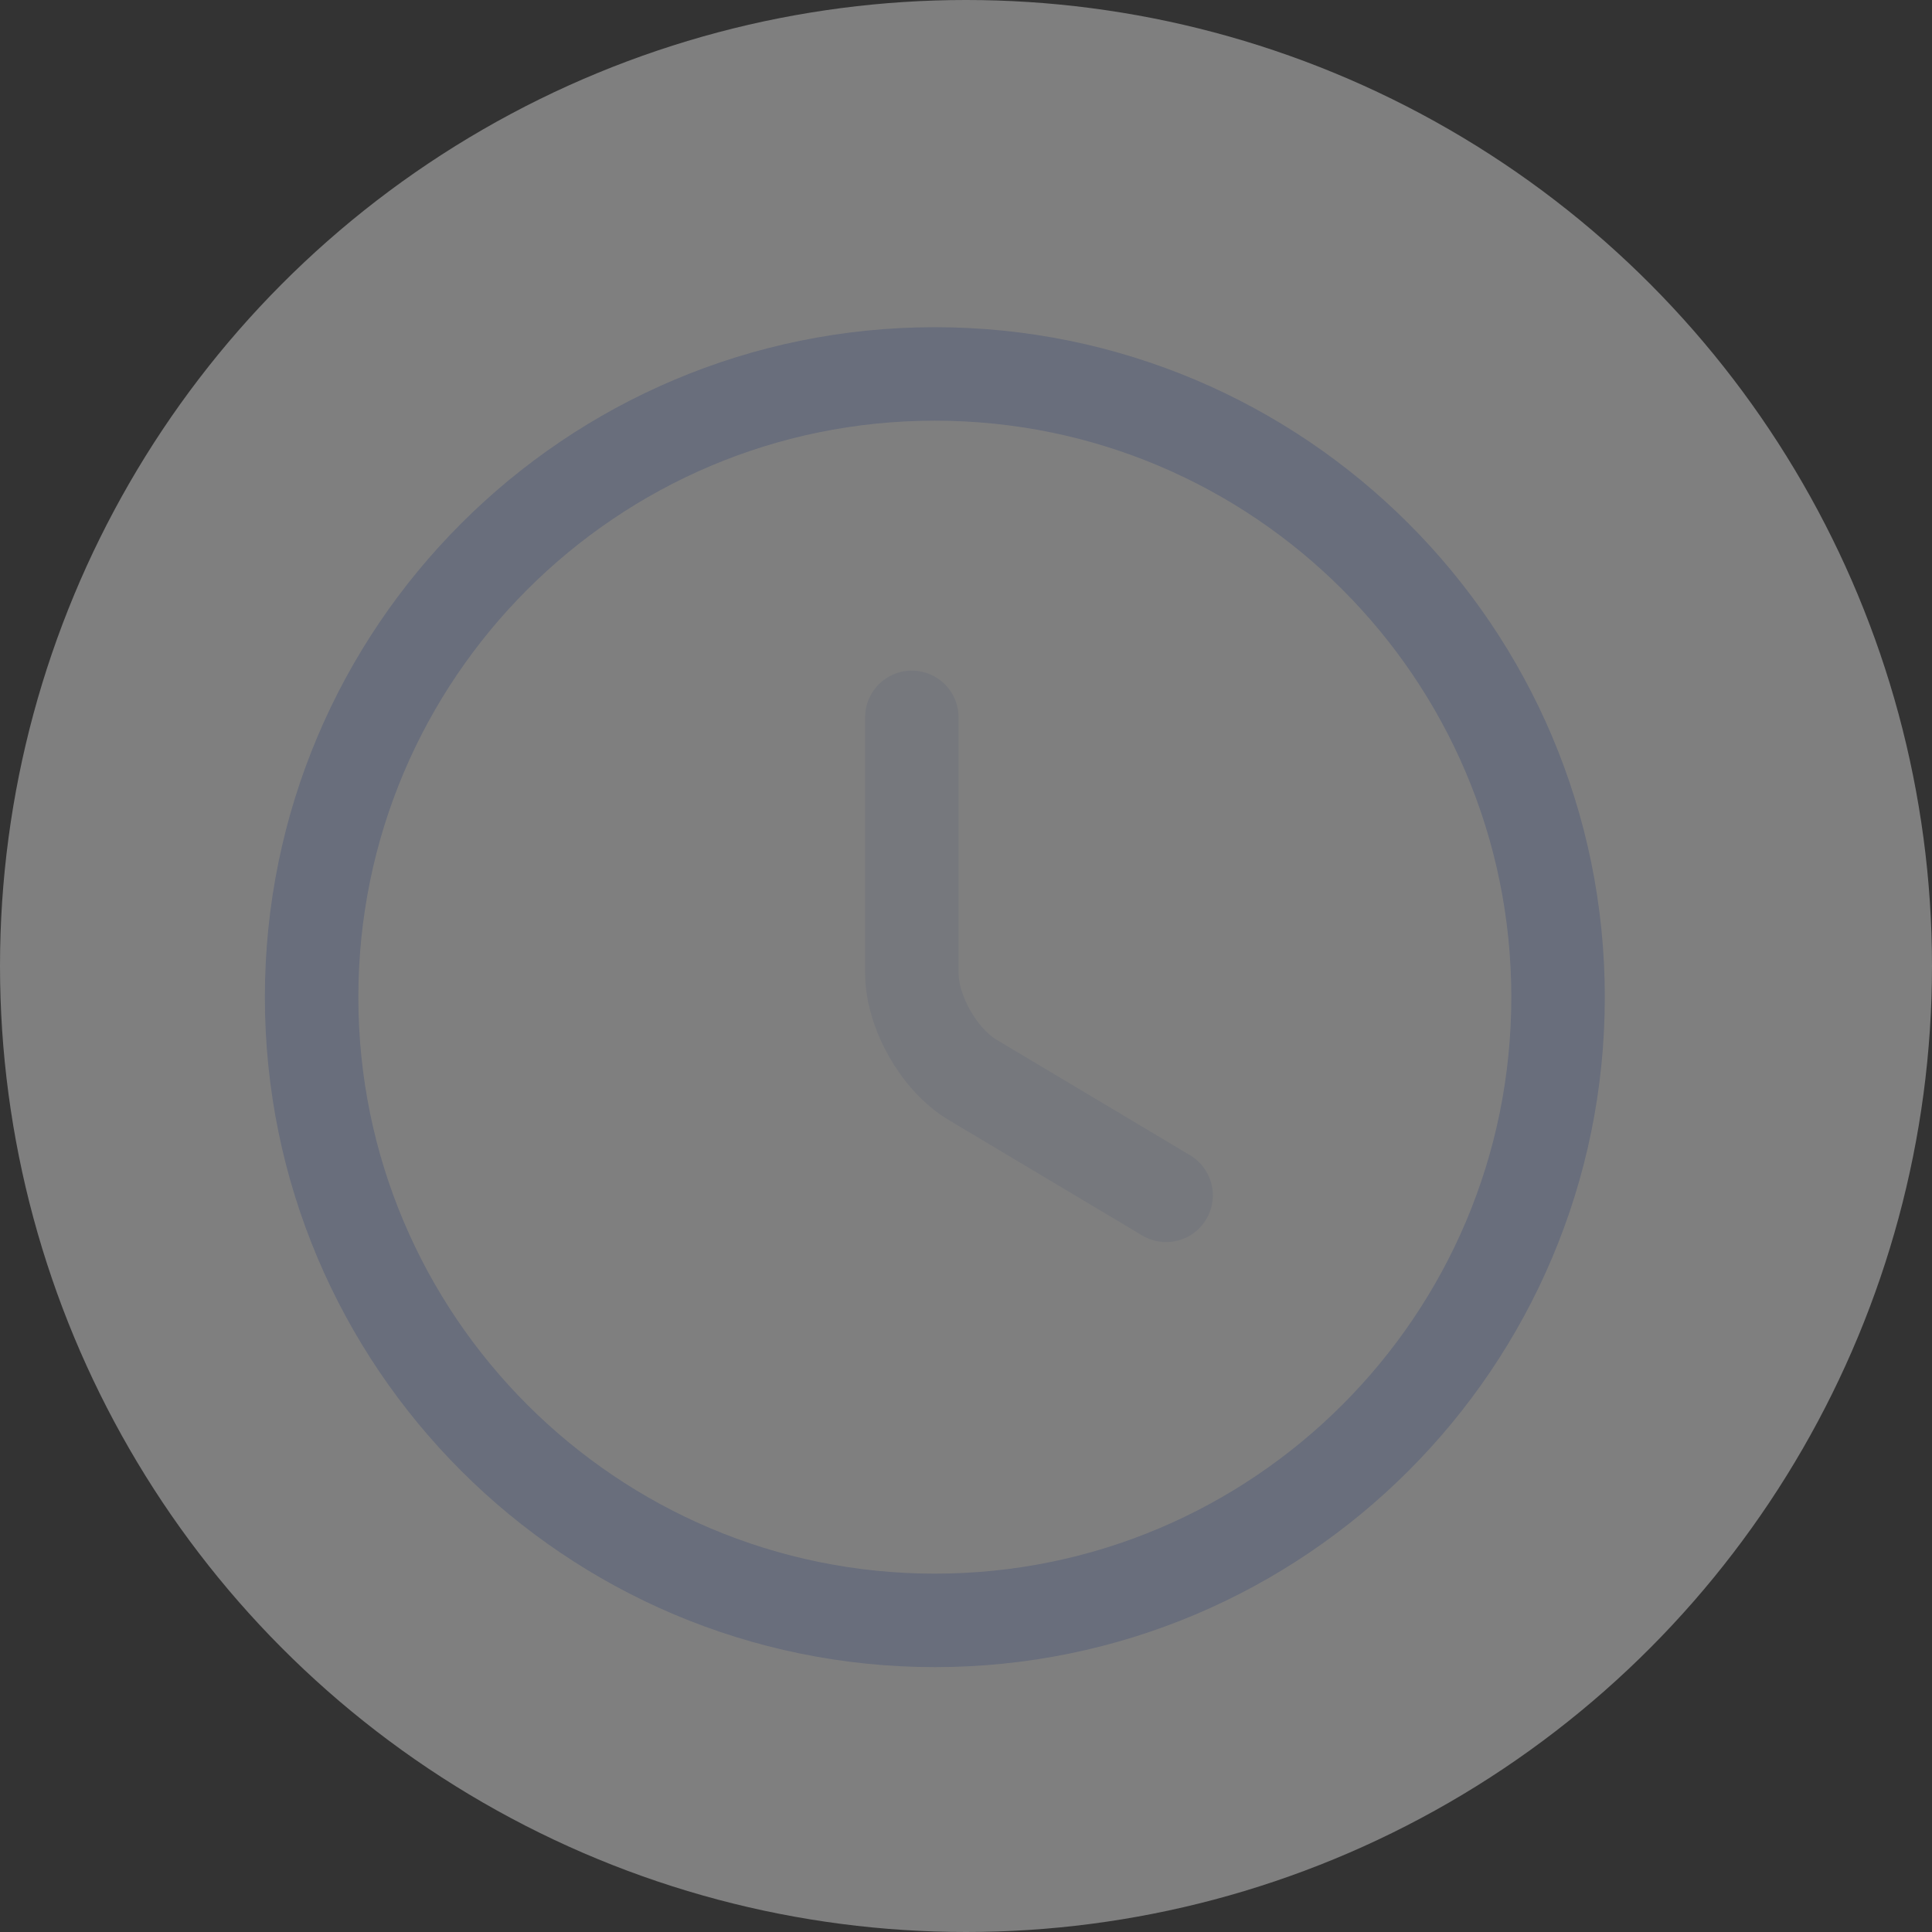 <svg width="31" height="31" viewBox="0 0 31 31" fill="none" xmlns="http://www.w3.org/2000/svg">
<rect x="0" y="0" width="31" height="31" fill="#333333" stroke="none"/>
<circle cx="15.5" cy="15.5" r="15.5" fill="#F1F1F1" fill-opacity="0.4"/>
<path d="M25 16C25 21.52 20.52 26 15 26C9.48 26 5 21.52 5 16C5 10.48 9.48 6 15 6C20.52 6 25 10.48 25 16Z" stroke="#696E7C" stroke-width="1.5" stroke-linecap="round" stroke-linejoin="round"/>
<path opacity="0.4" d="M18.711 19.18L15.611 17.33C15.071 17.01 14.631 16.24 14.631 15.61V11.51" stroke="#696E7C" stroke-width="1.5" stroke-linecap="round" stroke-linejoin="round"/>
</svg>
